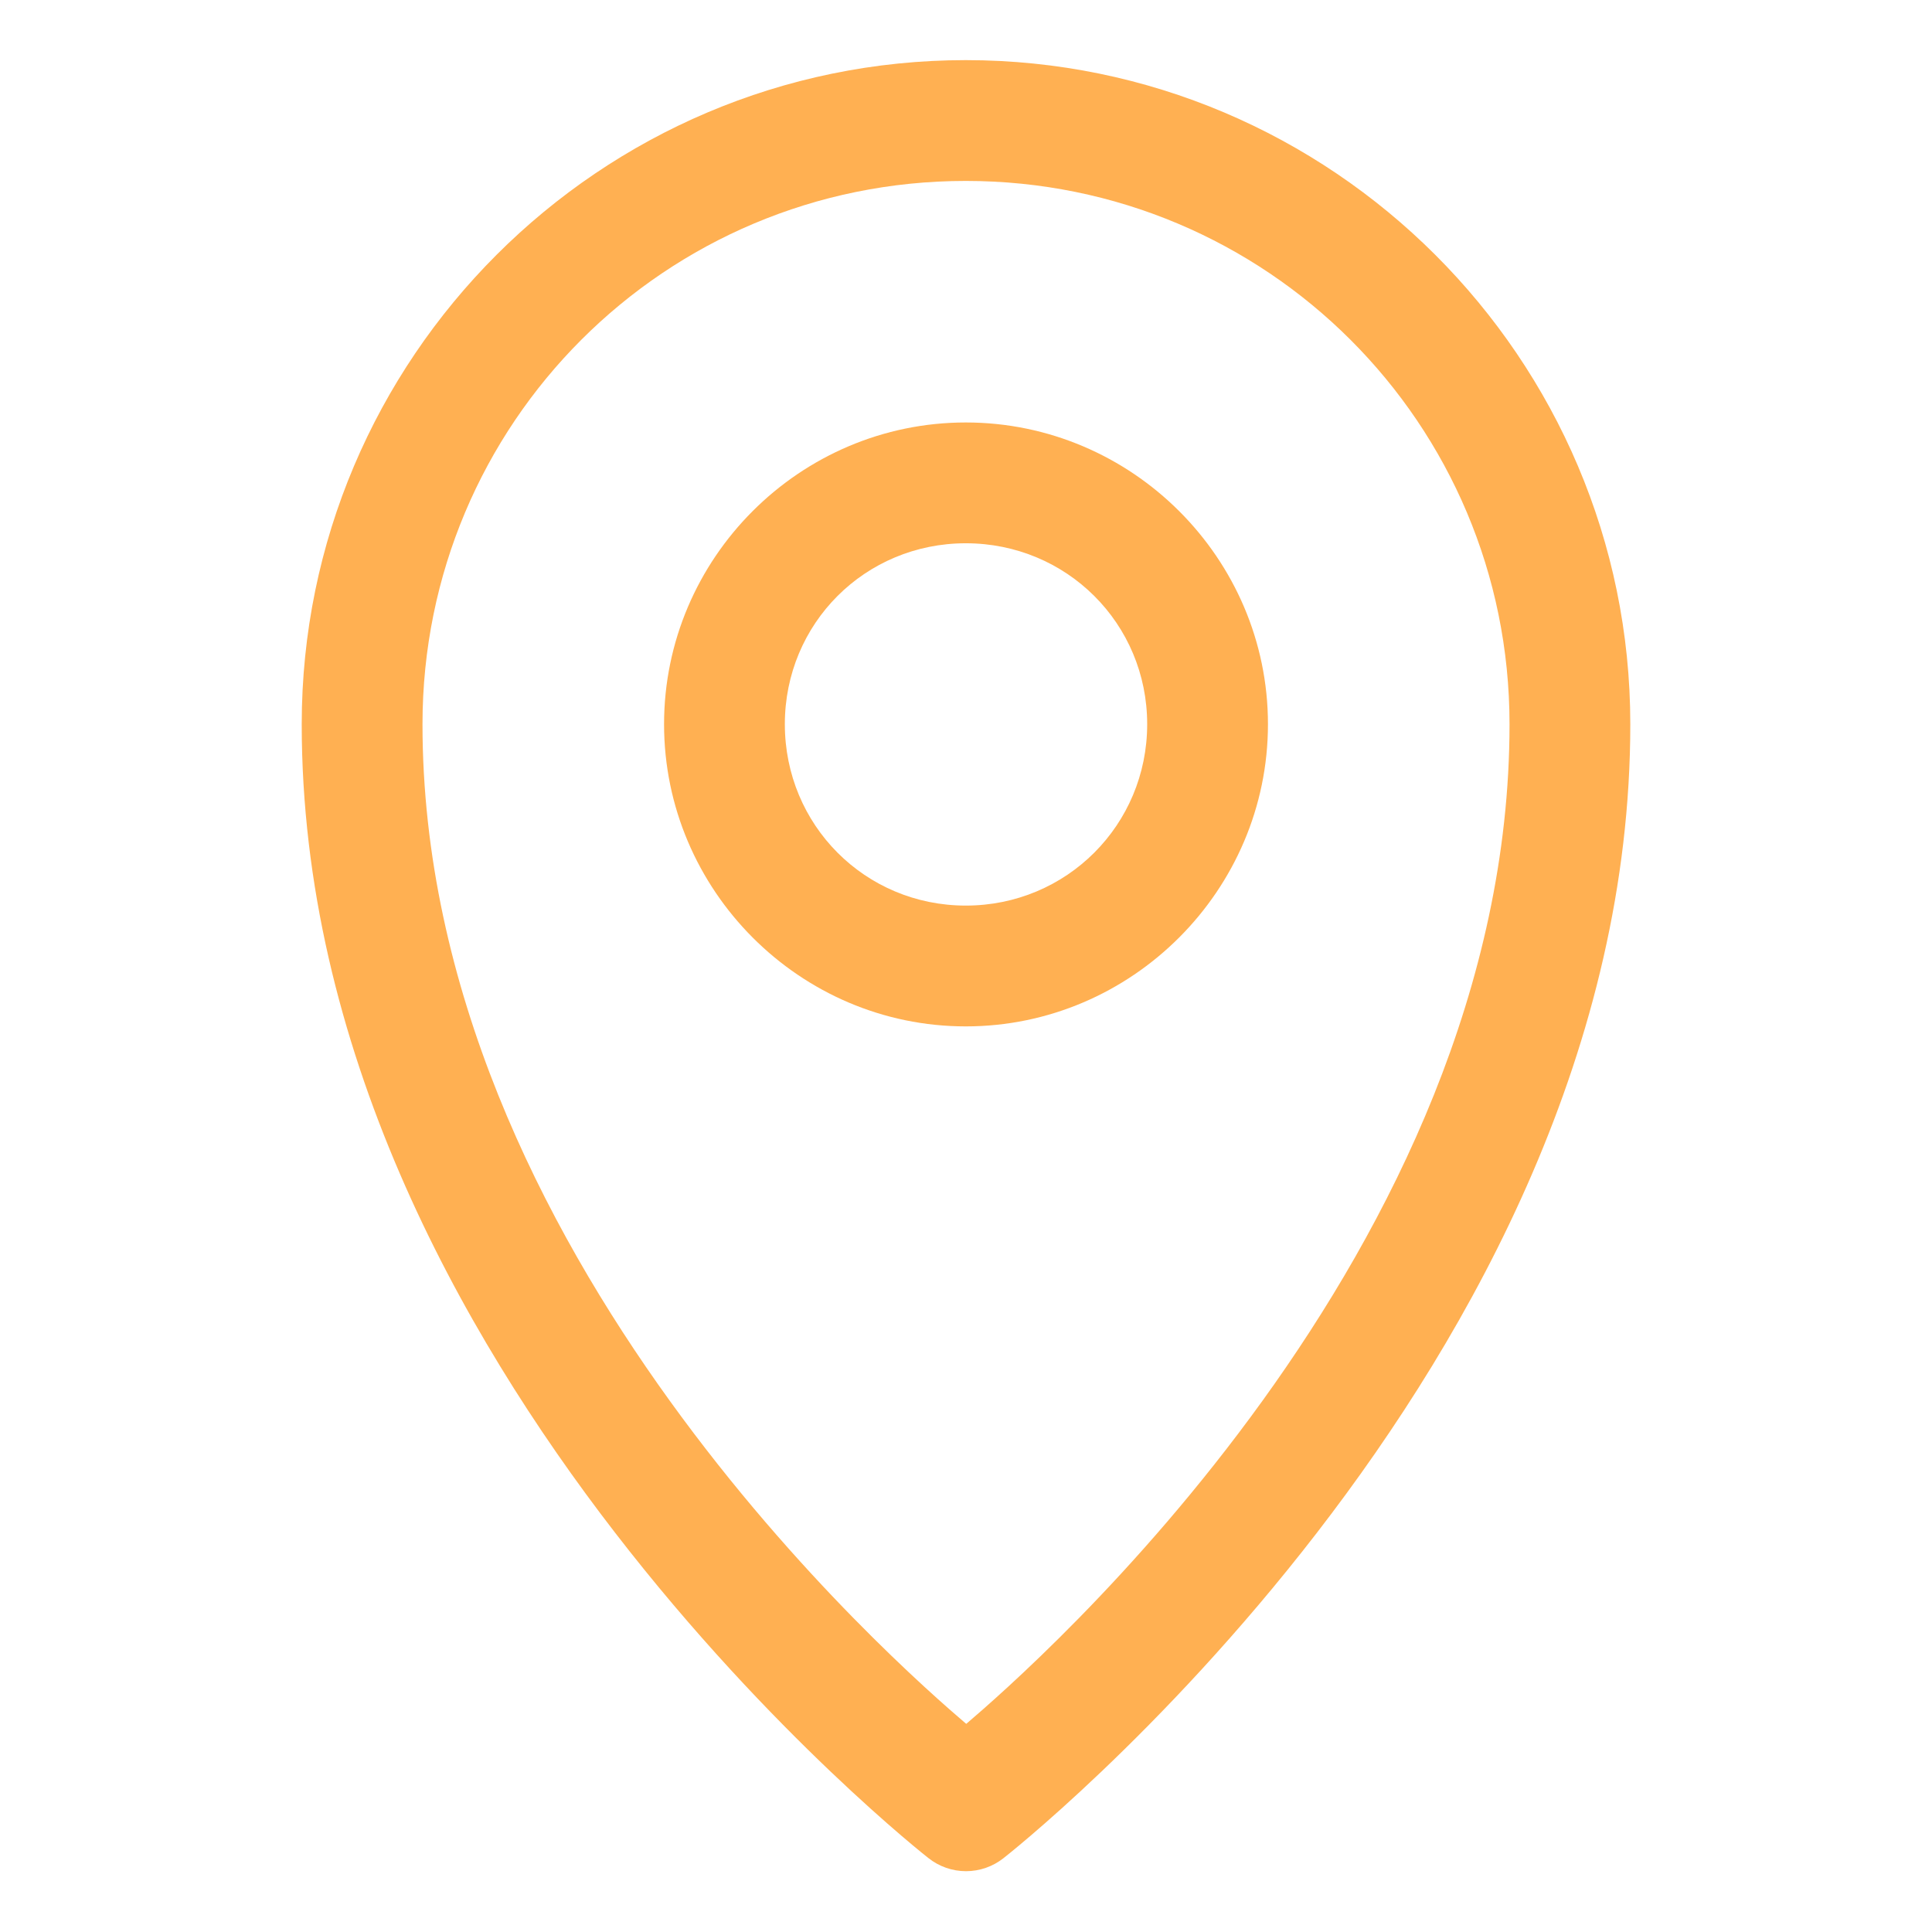 <svg width="82" height="82" viewBox="0 0 82 82" fill="none" xmlns="http://www.w3.org/2000/svg">
<path d="M40.991 2.552C25.454 2.552 12.806 15.2 12.806 30.738C12.806 58.076 39.402 78.86 39.402 78.86C39.856 79.222 40.42 79.419 41.001 79.419C41.581 79.419 42.145 79.222 42.599 78.86C42.599 78.86 69.195 58.076 69.195 30.738C69.195 15.2 56.528 2.552 40.991 2.552ZM40.991 7.679C53.758 7.679 64.069 17.97 64.069 30.738C64.069 53.103 43.817 70.773 41.01 73.166C38.217 70.785 17.932 53.111 17.932 30.738C17.932 17.97 28.224 7.679 40.991 7.679Z" fill="#FFB052"/>
<path d="M40.991 17.931C33.946 17.931 28.185 23.692 28.185 30.738C28.185 37.783 33.945 43.563 40.991 43.563C48.037 43.563 53.816 37.783 53.816 30.738C53.816 23.692 48.037 17.931 40.991 17.931ZM40.991 23.058C45.267 23.058 48.69 26.462 48.69 30.738C48.69 35.014 45.267 38.436 40.991 38.436C36.715 38.436 33.311 35.014 33.311 30.738C33.311 26.462 36.715 23.058 40.991 23.058Z" fill="#FFB052"/>
</svg>

